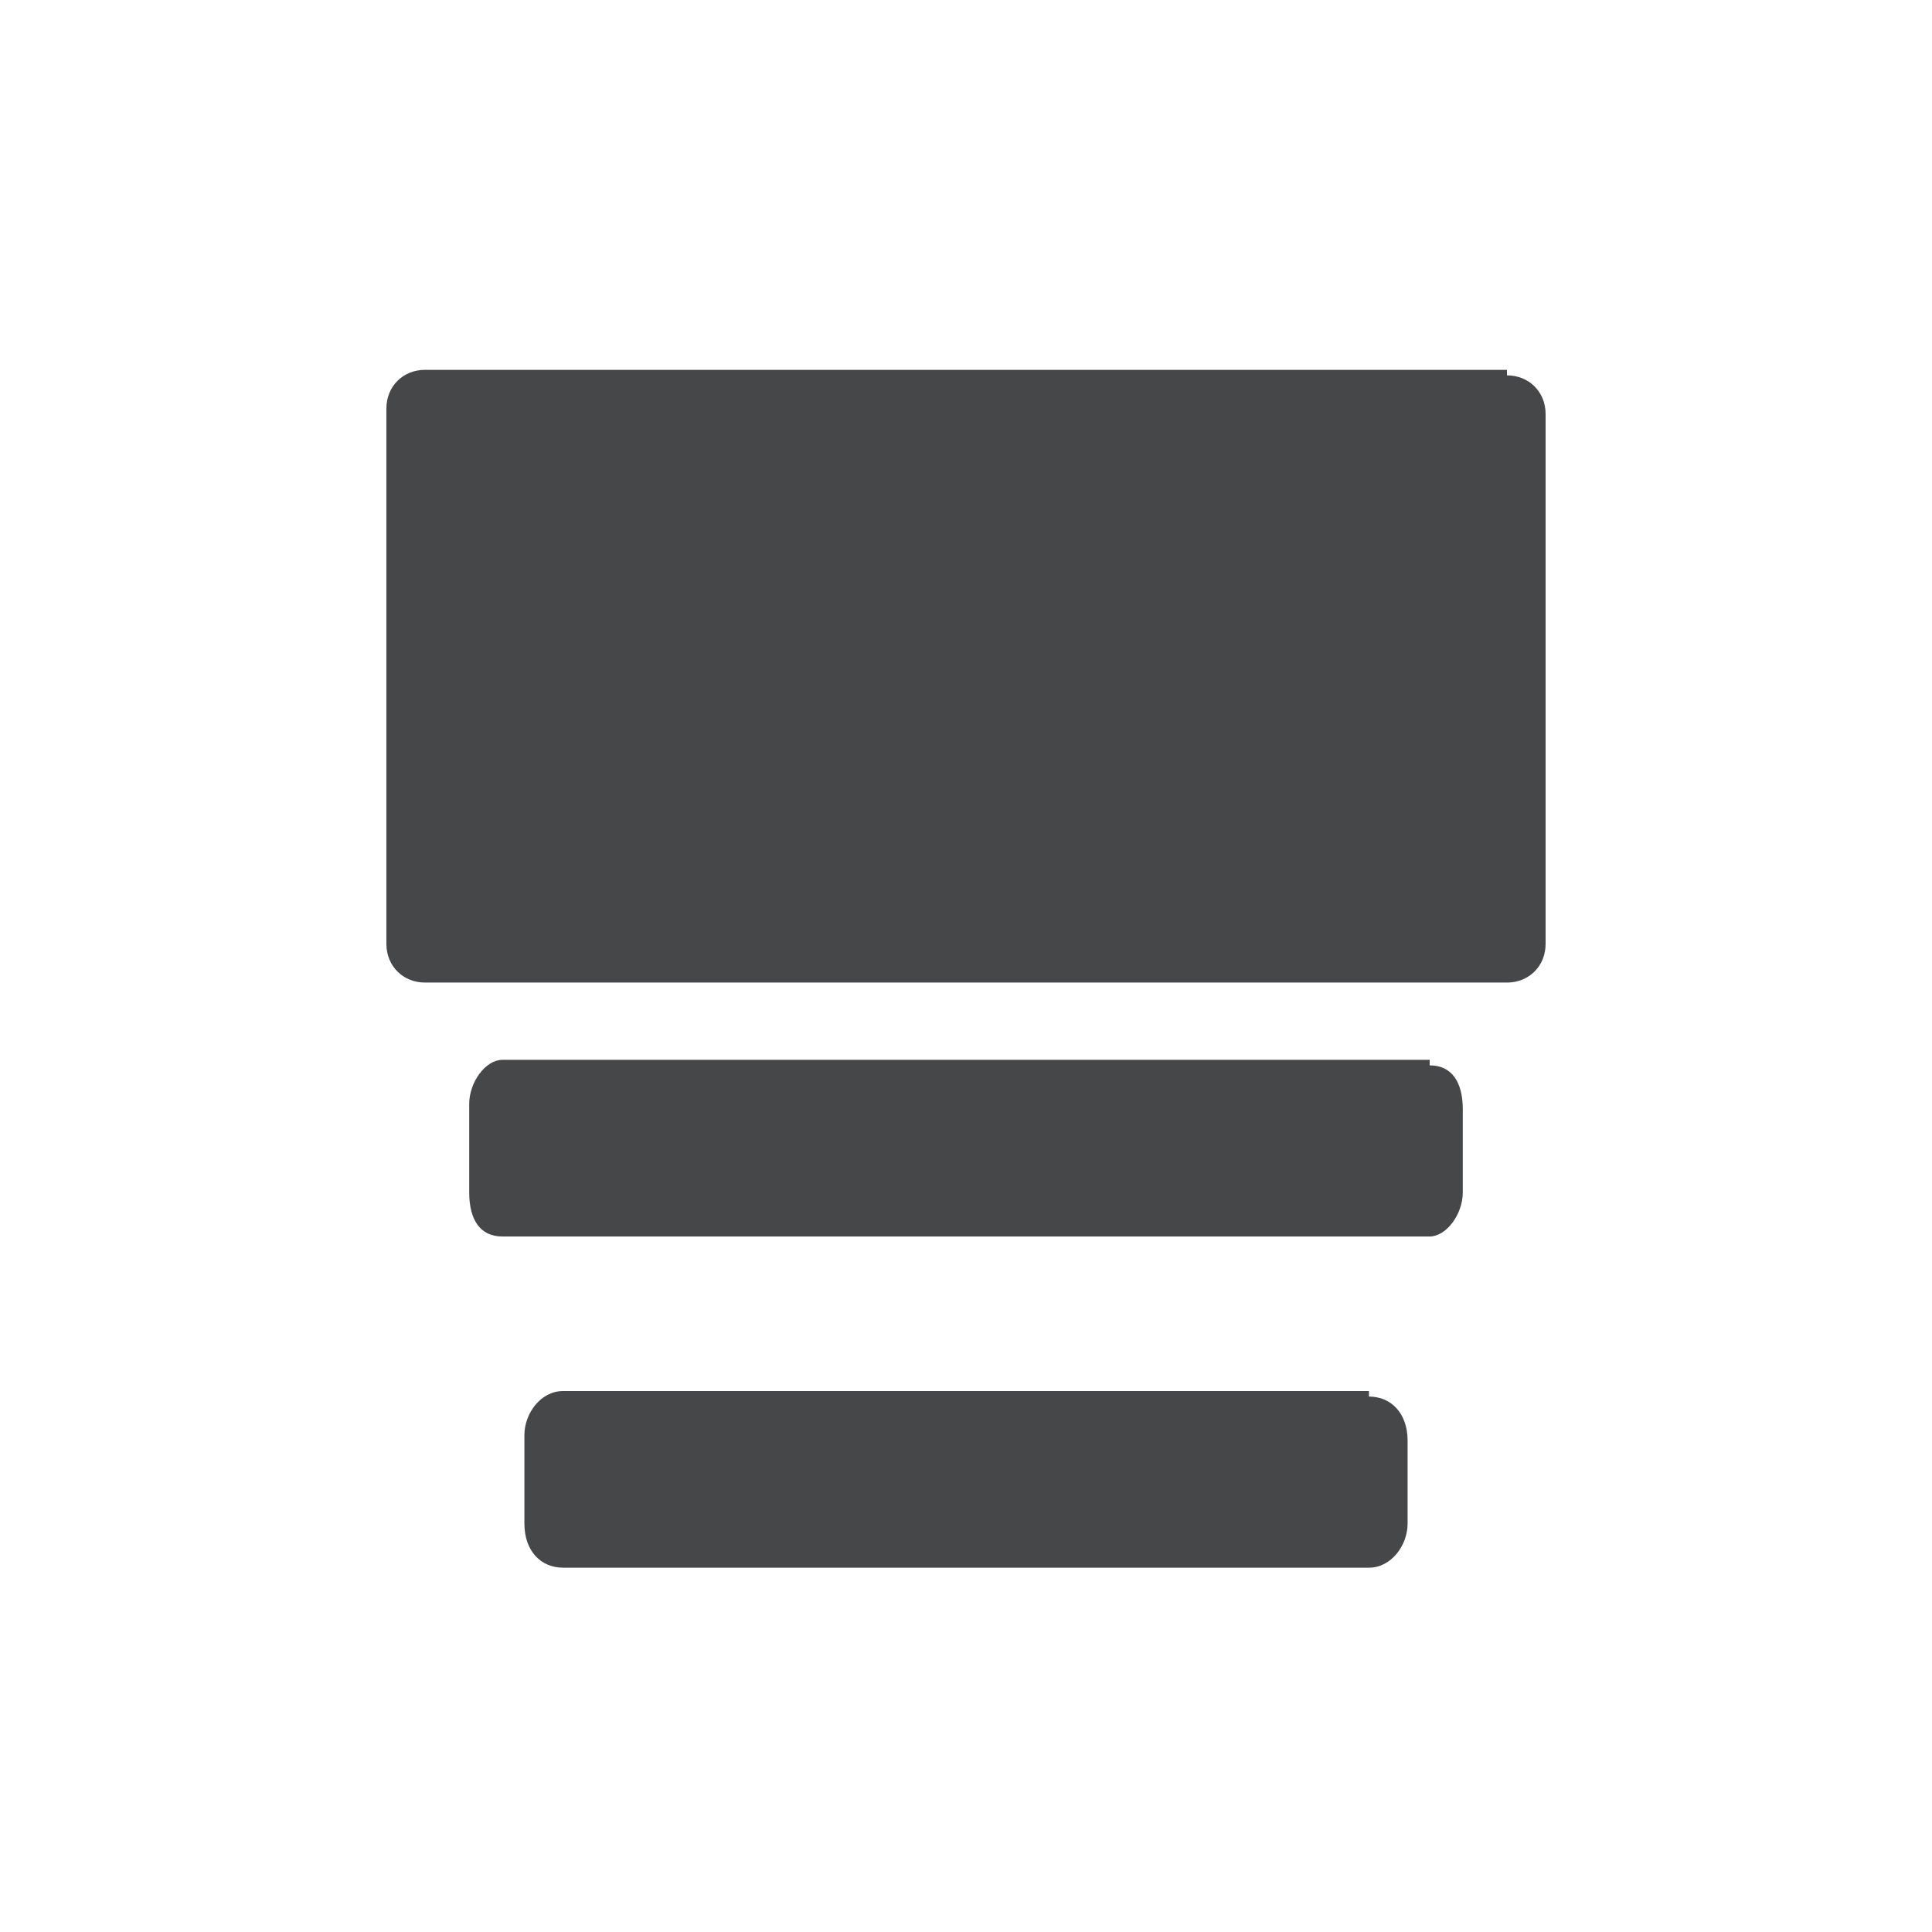 <?xml version="1.0" encoding="utf-8"?>
<!-- Generator: Adobe Illustrator 24.2.1, SVG Export Plug-In . SVG Version: 6.00 Build 0)  -->
<svg version="1.1" id="Layer_1" xmlns="http://www.w3.org/2000/svg" xmlns:xlink="http://www.w3.org/1999/xlink" x="0px" y="0px"
	 width="35px" height="35px" viewBox="0 0 35 35" style="enable-background:new 0 0 35 35;" xml:space="preserve">
<style type="text/css">
	.st0{display:none;fill-rule:evenodd;clip-rule:evenodd;fill:#464748;}
	.st1{display:none;fill:#464748;}
	.st2{display:none;}
	.st3{display:inline;fill:#464748;}
	.st4{fill:#464748;}
</style>
<path class="st0" d="M30.9,14.1L27.2,8H7.7L4,14.1c-2.1,1.9-3,4.8-2.3,7.6c0.8,2.7,3.1,4.8,5.9,5.2c2.7,0.5,5.6-0.8,7.1-3.3h5.5
	c1.6,2.4,4.4,3.7,7.1,3.3c2.8-0.5,5.1-2.5,5.9-5.3C34,18.9,33.1,15.9,30.9,14.1z M8.8,23.4c-1.5,0-2.8-0.9-3.4-2.3
	c-0.5-1.4-0.3-2.9,0.8-3.9c1-1.1,2.6-1.4,3.9-0.8c1.4,0.5,2.3,1.9,2.3,3.3C12.5,21.8,10.8,23.4,8.8,23.4z M29.7,22.3
	c-0.6,0.7-1.6,1.1-2.6,1.1c-2,0-3.7-1.6-3.7-3.6s1.6-3.6,3.7-3.6s3.7,1.6,3.7,3.6C30.8,20.8,30.4,21.7,29.7,22.3z"/>
<path class="st1" d="M14.8,7.2c0.1-0.3,0.3-0.5,0.6-0.5H21c0.3,0,0.4,0.2,0.3,0.4l-2.9,7.2c-0.1,0.2,0,0.4,0.3,0.4h4.6
	c0.3,0,0.3,0.2,0.2,0.4l-9.7,12.5c-0.6,0.8-0.9,0.7-0.6-0.3l2.5-8.2c0.1-0.2-0.1-0.5-0.3-0.5h-3.7c-0.3,0-0.4-0.2-0.3-0.5L14.8,7.2z
	"/>
<g id="noun_campaign_2981126" transform="translate(0 0)" class="st2">
	<path id="Shape" class="st3" d="M25.8,27.5c-0.1,0-0.1,0-0.2-0.1l-7.1-6.5h-2.7v3.9c0,1.3-1.1,2.4-2.4,2.4c-0.3,0-0.5-0.2-0.5-0.4
		l0,0V21h-0.8v-6.9h6.5l7-6.5c0.1-0.1,0.3-0.1,0.4,0s0.1,0.1,0.1,0.2v7.7c1.1,0.5,1.6,1.7,1.2,2.8c-0.2,0.5-0.6,0.9-1.2,1.2v7.7
		C26.1,27.4,25.9,27.5,25.8,27.5z M10.9,20.9L10.9,20.9c-1,0-2-0.3-2.6-1.1c-0.6-0.6-0.9-1.5-0.9-2.4C7.3,15.6,8.8,14,10.6,14
		c0.1,0,0.2,0,0.3,0C10.9,14.1,10.9,20.9,10.9,20.9z"/>
</g>
<path class="st0" d="M15.3,23.4H9.7c-0.9,0-1.7-0.8-1.7-1.8V9.8C8,8.8,8.8,8,9.7,8h15.6C26.2,8,27,8.8,27,9.8v11.7
	c0,1-0.8,1.8-1.7,1.8h-5.5l-1.5,3.3c-0.2,0.4-1.2,0.4-1.4,0L15.3,23.4z M23.9,15.7c0-0.8-0.6-1.5-1.4-1.5s-1.4,0.7-1.4,1.5
	s0.6,1.5,1.4,1.5S23.9,16.5,23.9,15.7z M17.5,14.2c0.8,0,1.4,0.7,1.4,1.5s-0.6,1.5-1.4,1.5s-1.4-0.7-1.4-1.5
	C16.1,14.9,16.7,14.2,17.5,14.2z M13.9,15.7c0-0.8-0.6-1.5-1.4-1.5s-1.4,0.7-1.4,1.5s0.6,1.5,1.4,1.5S13.9,16.5,13.9,15.7z"/>
<path class="st0" d="M7,15.4c0-4.6,3.8-8.3,8.5-8.3s8.5,3.7,8.5,8.3c0,2-0.7,3.8-1.9,5.3l5.7,5.6c0.3,0.3,0.3,0.9,0,1.2
	c-0.3,0.3-0.9,0.3-1.2,0l-5.7-5.6c-1.5,1.2-3.3,1.9-5.3,1.9C10.8,23.8,7,20,7,15.4z M22.1,15.4c0-3.7-3-6.6-6.7-6.6s-6.7,3-6.7,6.6
	c0,3.7,3,6.6,6.7,6.6C19.1,22.1,22.1,19.1,22.1,15.4z"/>
<path class="st0" d="M24.8,11.4c0.4,0.4,0.3,0.7,0,1c-1.2,1.4-0.5,3.2,1.4,3.5c0.2,0,0.4,0.1,0.6,0.2c0.1,0.1,0.2,0.1,0.3,0.2v2.3
	c-0.1,0-0.2,0.1-0.2,0.2c-0.2,0.1-0.3,0.3-0.5,0.3c-0.9,0.1-1.5,0.4-1.9,1.2c-0.4,0.9-0.2,1.7,0.4,2.3c0.3,0.3,0.3,0.7,0,1
	c-0.4,0.3-0.7,0.7-1.1,1.1s-0.8,0.5-1.3,0c-1.2-1-2.9-0.4-3.3,1.1C18.8,27,18.8,27,17.6,27H17c-0.9,0-1-0.1-1.1-1
	c-0.2-1.5-1.9-2.3-3.2-1.5c-1,0.6-1,0.6-1.8-0.2c-0.1-0.1-0.3-0.3-0.4-0.4c-0.1-0.1-0.3-0.3-0.4-0.4c-0.3-0.3-0.3-0.6,0-0.9
	c1.3-1.2,0.5-3.5-1.5-3.6C8.3,19,8,18.8,8,18.4c0-0.6,0-1.2,0-1.8c0-0.4,0.2-0.7,0.7-0.7c0.9,0,1.6-0.4,1.9-1.2
	c0.3-0.9,0.2-1.6-0.4-2.3c-0.3-0.3-0.3-0.7,0-1c0.3-0.4,0.7-0.7,1-1c0.4-0.4,0.8-0.5,1.4-0.1c1.4,1.1,3.2,0.3,3.4-1.5
	c0-0.2,0.1-0.4,0.2-0.5s0.1-0.2,0.1-0.3h2.3c0,0.1,0.1,0.2,0.2,0.2c0.1,0.2,0.2,0.3,0.3,0.5c0.1,0.9,0.4,1.6,1.3,1.9
	c0.8,0.3,1.7,0.2,2.3-0.5c0.3-0.3,0.6-0.3,0.9,0L24.8,11.4z M14.3,17.5c0,1.7,1.4,3.2,3.2,3.2c1.7,0,3.1-1.4,3.2-3.1
	c0-1.8-1.3-3.1-3.2-3.2C15.8,14.3,14.4,15.8,14.3,17.5z"/>
<g class="st2">
	<path class="st3" d="M32.3,17.7L27,12.4c-0.3-0.3-0.7-0.3-0.9,0l-1.1,1c-0.3,0.3-0.3,0.7,0,0.9l2.3,2.3H16.7
		c-0.4,0-0.7,0.3-0.7,0.7v1.5c0,0.4,0.3,0.7,0.7,0.7h10.6L25,21.9c-0.3,0.3-0.3,0.7,0,0.9l1.1,1.1c0.3,0.3,0.7,0.3,0.9,0l4.2-4.2
		l0,0l1.1-1.1C32.6,18.3,32.6,17.9,32.3,17.7z"/>
	<path class="st3" d="M23.2,5.4H8.9c-1.1,0-2,0.9-2,2v21.5c0,1.1,0.9,2,2,2h14.3c1.1,0,2-0.9,2-2v-2.8c0-0.4-0.3-0.7-0.7-0.7h-1.4
		c-0.4,0-0.7,0.3-0.7,0.7v1.1c0,0.5-0.4,1-1,1H10.7c-0.5,0-1-0.4-1-1V9.1c0-0.5,0.4-1,1-1h10.8c0.5,0,1,0.4,1,1v1.1
		c0,0.4,0.3,0.7,0.7,0.7h1.4c0.4,0,0.7-0.3,0.7-0.7V7.4C25.2,6.3,24.3,5.4,23.2,5.4z"/>
</g>
<path class="st0" d="M10.3,9.2c-0.8,0-1.5,0.6-1.6,1.4H8.5c-0.9,0-1.7,0.8-1.7,1.7v5.1c2-0.8,4.1-0.8,5.3-0.3
	c1.3,0.5,2.2,1.5,3.1,2.5l0,0c0,0,0,0,0.1,0c0,0,0,0,0.1,0c0.4-0.3,0.8-0.7,1.3-1c0.7-0.5,1.4-1.1,2.1-1.6c1.2-0.8,2.4-1.5,3.8-1.4
	c1.1,0,2.9,0.5,4.2,1.6v-4.8c0-0.9-0.7-1.7-1.7-1.7H9.3c0.1-0.4,0.5-0.7,0.9-0.7h16.2c0.6,0,1,0.4,1,1v11.2c0,0.4-0.3,0.8-0.7,0.9
	v-4.9c-1.3-1.4-3.1-1.9-4.2-1.9s-2.3,0.6-3.4,1.3c-0.7,0.5-1.3,1-2,1.5l0,0c-0.5,0.4-0.9,0.7-1.4,1.1c-1.1,0.8-2.1,1.5-3.3,1.5
	c-0.2,0-0.4-0.2-0.4-0.3s0.2-0.3,0.4-0.3c0.6,0,1.3-0.4,2.1-0.9c-0.9-0.9-1.7-1.8-2.8-2.3c-1.1-0.4-3.1-0.5-5,0.4v6
	c0,0.9,0.7,1.7,1.7,1.7H25c0.9,0,1.7-0.7,1.7-1.7v-0.4c0.8-0.1,1.4-0.8,1.4-1.6V10.9c0-0.9-0.7-1.7-1.7-1.7H10.3z M16.4,12.7
	c0.9,0,1.7,0.8,1.7,1.7s-0.8,1.7-1.7,1.7c-0.9,0-1.7-0.8-1.7-1.7C14.7,13.5,15.5,12.7,16.4,12.7z M15.4,14.4c0-0.6,0.4-1,1-1
	s1,0.4,1,1s-0.4,1-1,1C15.9,15.5,15.4,15,15.4,14.4z"/>
<g>
	<path class="st4" d="M24.8,25.3c0.4,0,0.7,0.3,0.7,0.8v1.5c0,0.4-0.3,0.8-0.7,0.8H10.2c-0.4,0-0.7-0.3-0.7-0.8V26
		c0-0.4,0.3-0.8,0.7-0.8H24.8z"/>
	<path class="st4" d="M25.9,19.3c0.4,0,0.6,0.3,0.6,0.8v1.5c0,0.4-0.3,0.8-0.6,0.8H9.1c-0.4,0-0.6-0.3-0.6-0.8V20
		c0-0.4,0.3-0.8,0.6-0.8H25.9z"/>
	<path class="st4" d="M27.3,6.8c0.4,0,0.7,0.3,0.7,0.7v9.6c0,0.4-0.3,0.7-0.7,0.7H7.7c-0.4,0-0.7-0.3-0.7-0.7V7.4
		c0-0.4,0.3-0.7,0.7-0.7H27.3z"/>
</g>
</svg>
